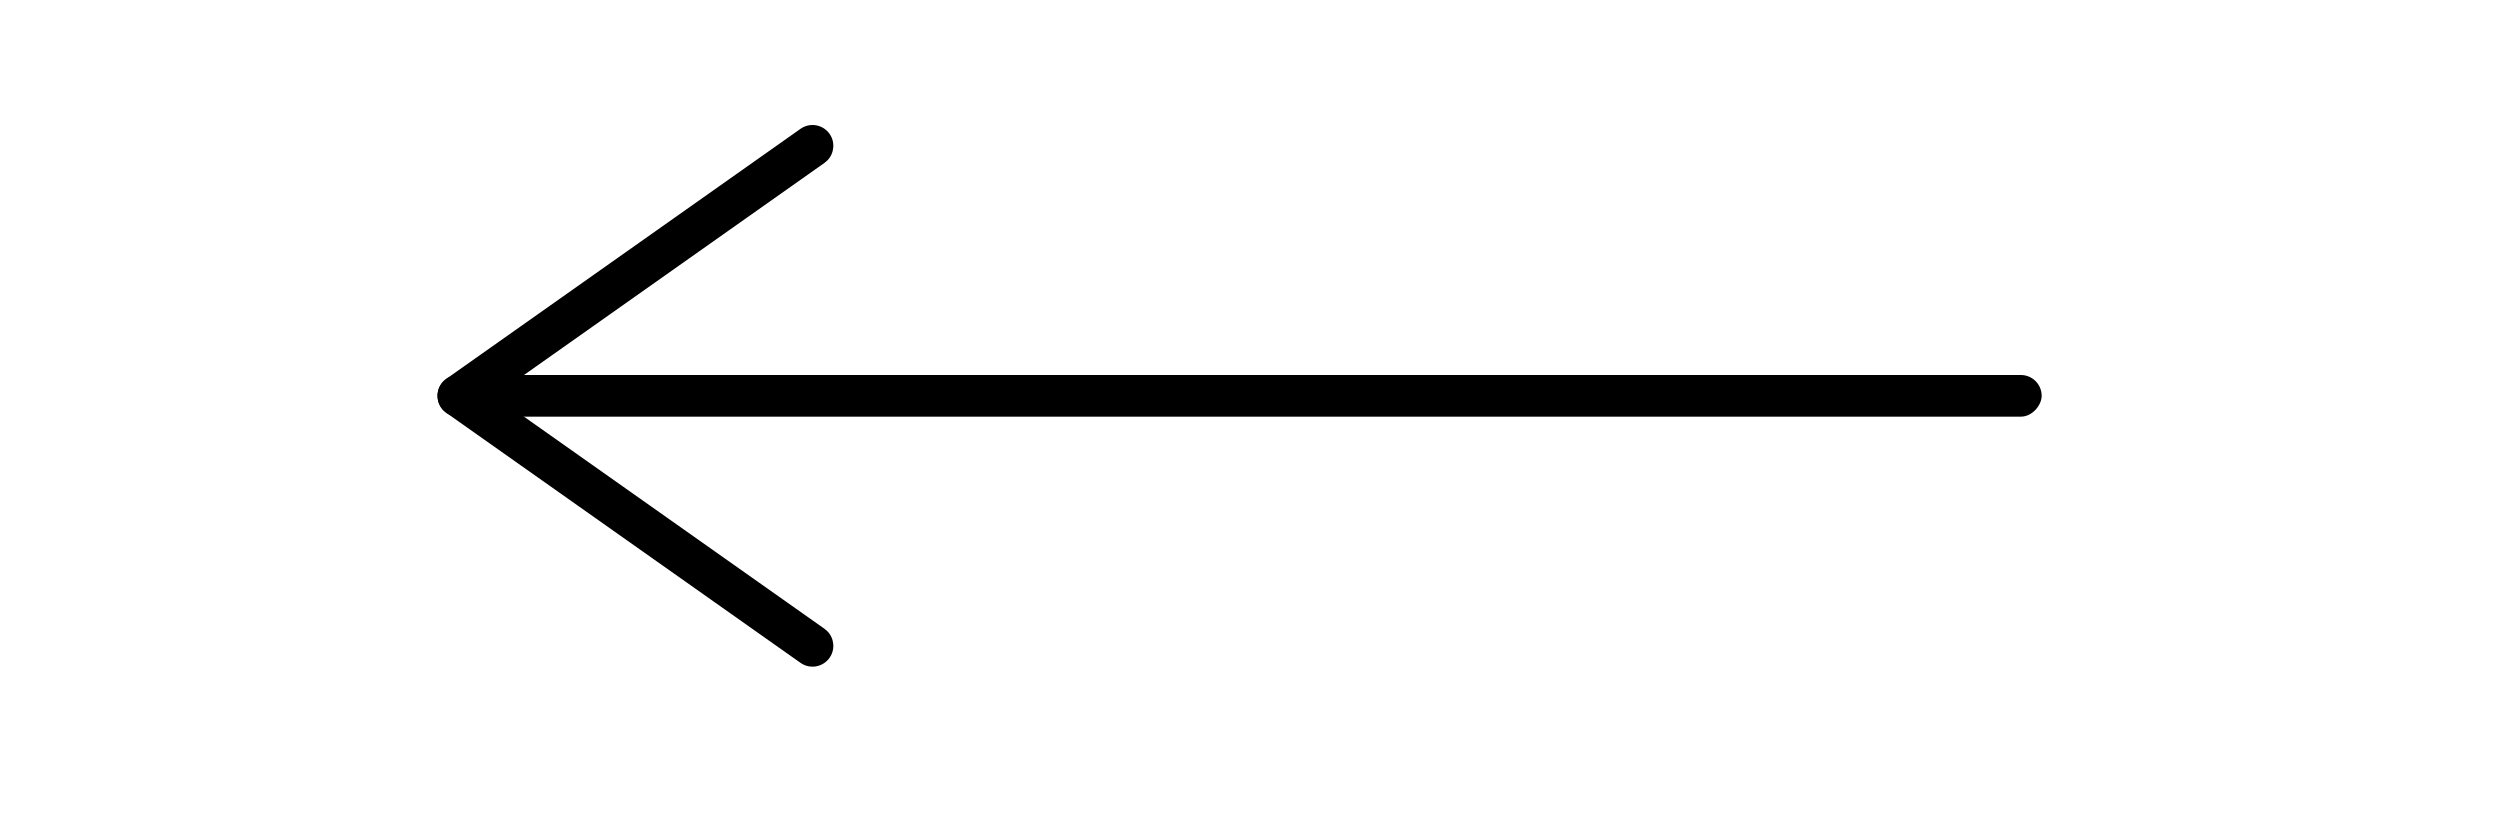 <?xml version="1.0" encoding="UTF-8"?>
<svg width="60px" height="20px" viewBox="0 0 60 20" version="1.1" xmlns="http://www.w3.org/2000/svg" xmlns:xlink="http://www.w3.org/1999/xlink">
    <title>箭头</title>
    <g id="画板V23一期" stroke="none" stroke-width="1" fill="none" fill-rule="evenodd">
        <g id="12-画板-icon切图" transform="translate(-1221, -157)">
            <g id="箭头" transform="translate(1221, 157)">
                <rect id="矩形" stroke="#979797" fill="#D8D8D8" opacity="0" x="0.5" y="0.5" width="59" height="19"></rect>
                <g id="编组-15" transform="translate(10.5, 3)" fill="#000000" fill-rule="nonzero">
                    <g id="编组" transform="translate(19.5, 6.5) scale(-1, 1) translate(-19.5, -6.5) translate(0.5, 6)">
                        <rect id="矩形" x="0" y="0" width="38" height="1" rx="0.5"></rect>
                    </g>
                    <path d="M8.712,0.092 C8.937,-0.068 9.249,-0.014 9.409,0.212 C9.55,0.412 9.523,0.681 9.357,0.85 L9.288,0.909 L0.788,6.909 C0.563,7.068 0.251,7.014 0.092,6.788 C-0.05,6.588 -0.023,6.319 0.143,6.15 L0.212,6.092 L8.712,0.092 Z" id="路径-7"></path>
                    <path d="M8.712,6.092 C8.937,5.932 9.249,5.986 9.409,6.212 C9.55,6.412 9.523,6.681 9.357,6.85 L9.288,6.909 L0.788,12.909 C0.563,13.068 0.251,13.014 0.092,12.788 C-0.05,12.588 -0.023,12.319 0.143,12.15 L0.212,12.092 L8.712,6.092 Z" id="路径-7" transform="translate(4.75, 9.5) scale(1, -1) translate(-4.75, -9.5) "></path>
                </g>
            </g>
        </g>
    </g>
</svg>